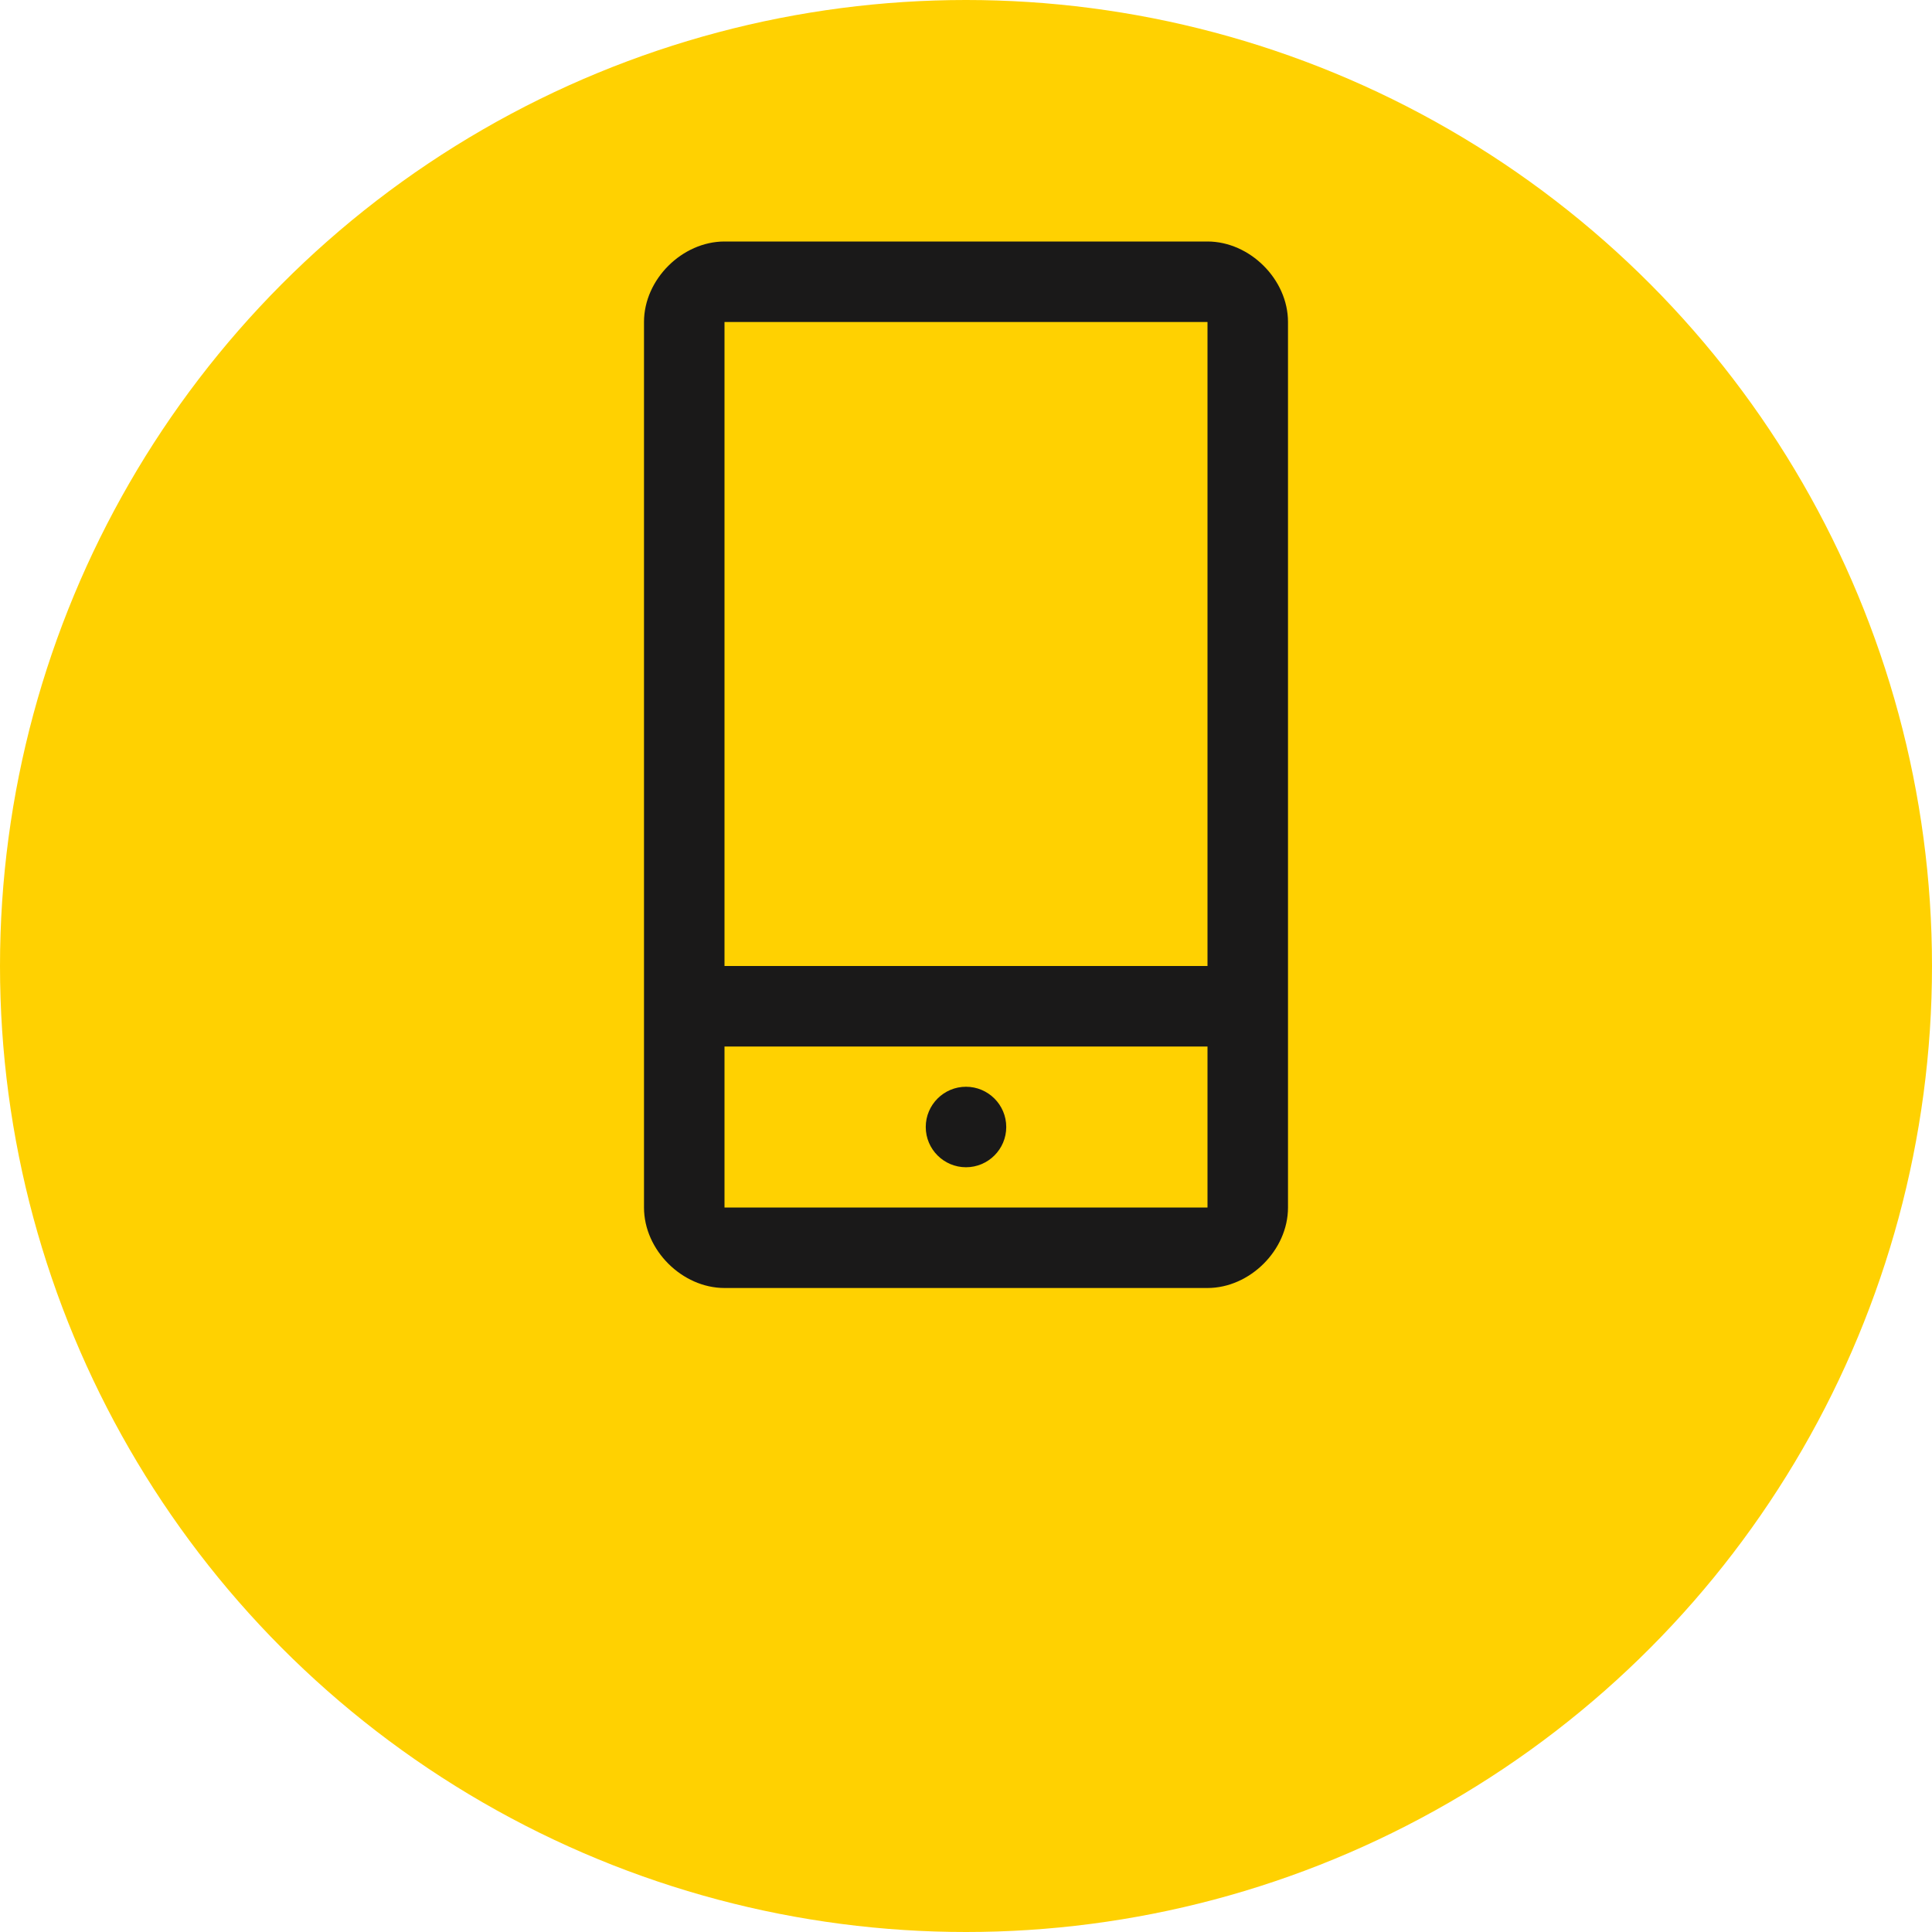 <?xml version="1.0" encoding="UTF-8"?>
<svg width="48px" height="48px" viewBox="0 0 48 48" version="1.1" xmlns="http://www.w3.org/2000/svg" xmlns:xlink="http://www.w3.org/1999/xlink">
    <!-- Generator: Sketch 46.2 (44496) - http://www.bohemiancoding.com/sketch -->
    <title>icon_cards_newapp</title>
    <desc>Created with Sketch.</desc>
    <defs></defs>
    <g id="Symbols" stroke="none" stroke-width="1" fill="none" fill-rule="evenodd">
        <g id="icon_cards_newapp">
            <circle id="Oval" fill="#FFD101" cx="24" cy="24" r="24"></circle>
            <path d="M30,24 L18,24 L18,8 L30,8 L30,24 Z M25,28 C25,28.553 24.55,29 24,29 C23.45,29 23,28.553 23,28 C23,27.447 23.45,27 24,27 C24.55,27 25,27.447 25,28 Z M30,30 L18,30 L18,26 L30,26 L30,30 Z M18,6 C16.953,6 16,6.937 16,8 L16,30 C16,31.063 16.953,32 18,32 L30,32 C31.047,32 32,31.063 32,30 L32,8 C32,6.937 31.047,6 30,6 L18,6 Z" id="9H" fill="#1A1919"></path>
        </g>
    </g>
</svg>